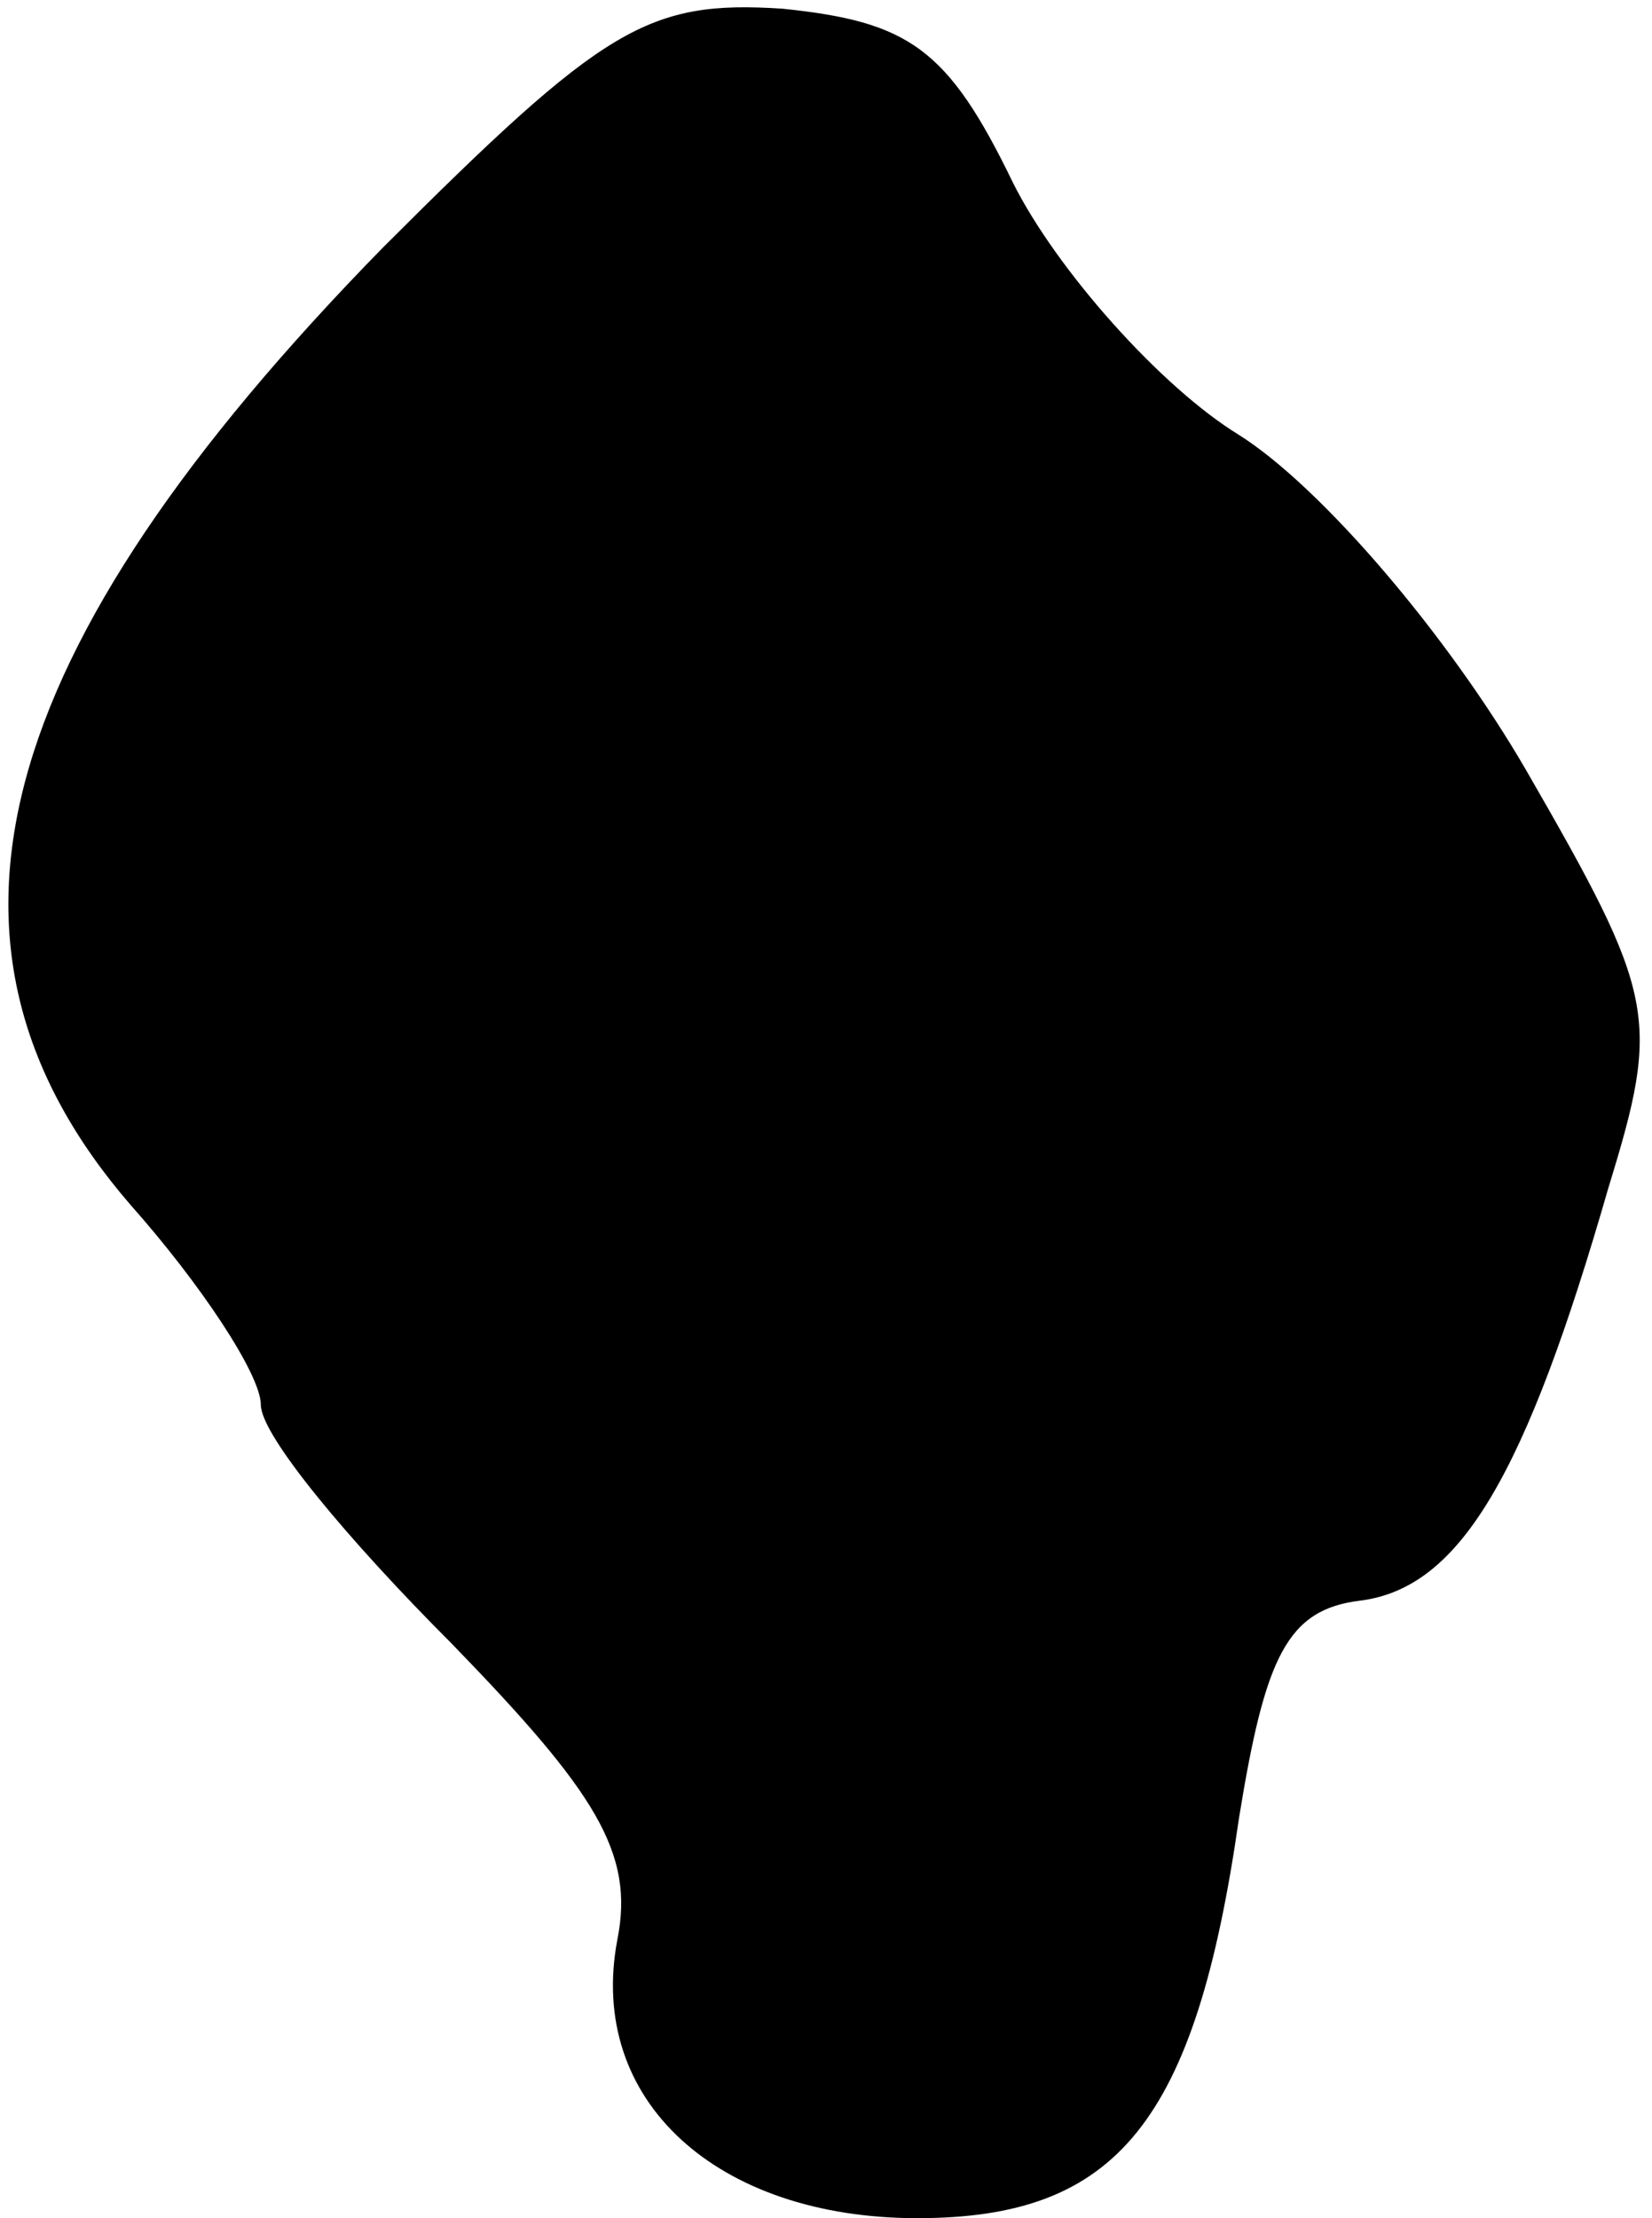 <?xml version="1.0" standalone="no"?>
<!DOCTYPE svg PUBLIC "-//W3C//DTD SVG 20010904//EN"
 "http://www.w3.org/TR/2001/REC-SVG-20010904/DTD/svg10.dtd">
<svg version="1.0" xmlns="http://www.w3.org/2000/svg"
 width="38pt" height="51pt" viewBox="0 0 38 51"
 preserveAspectRatio="xMidYMid meet">
<g transform="translate(0,51) scale(0.1,-0.1)"
fill="#000000" stroke="none">
<path fill="#000000" stroke="none" d="M88 453 c-91 -93 -109 -161 -58 -220
16 -18 30 -39 30 -46 0 -7 20 -31 44 -55 33 -34 42 -48 38 -68 -7 -37 23 -64
69 -64 46 0 64 22 74 92 6 37 11 48 28 50 23 3 38 29 57 95 12 39 11 44 -19
96 -18 31 -47 65 -66 77 -18 11 -42 38 -52 58 -15 31 -24 37 -53 40 -31 2 -41
-4 -92 -55z"/>
</g>
</svg>
